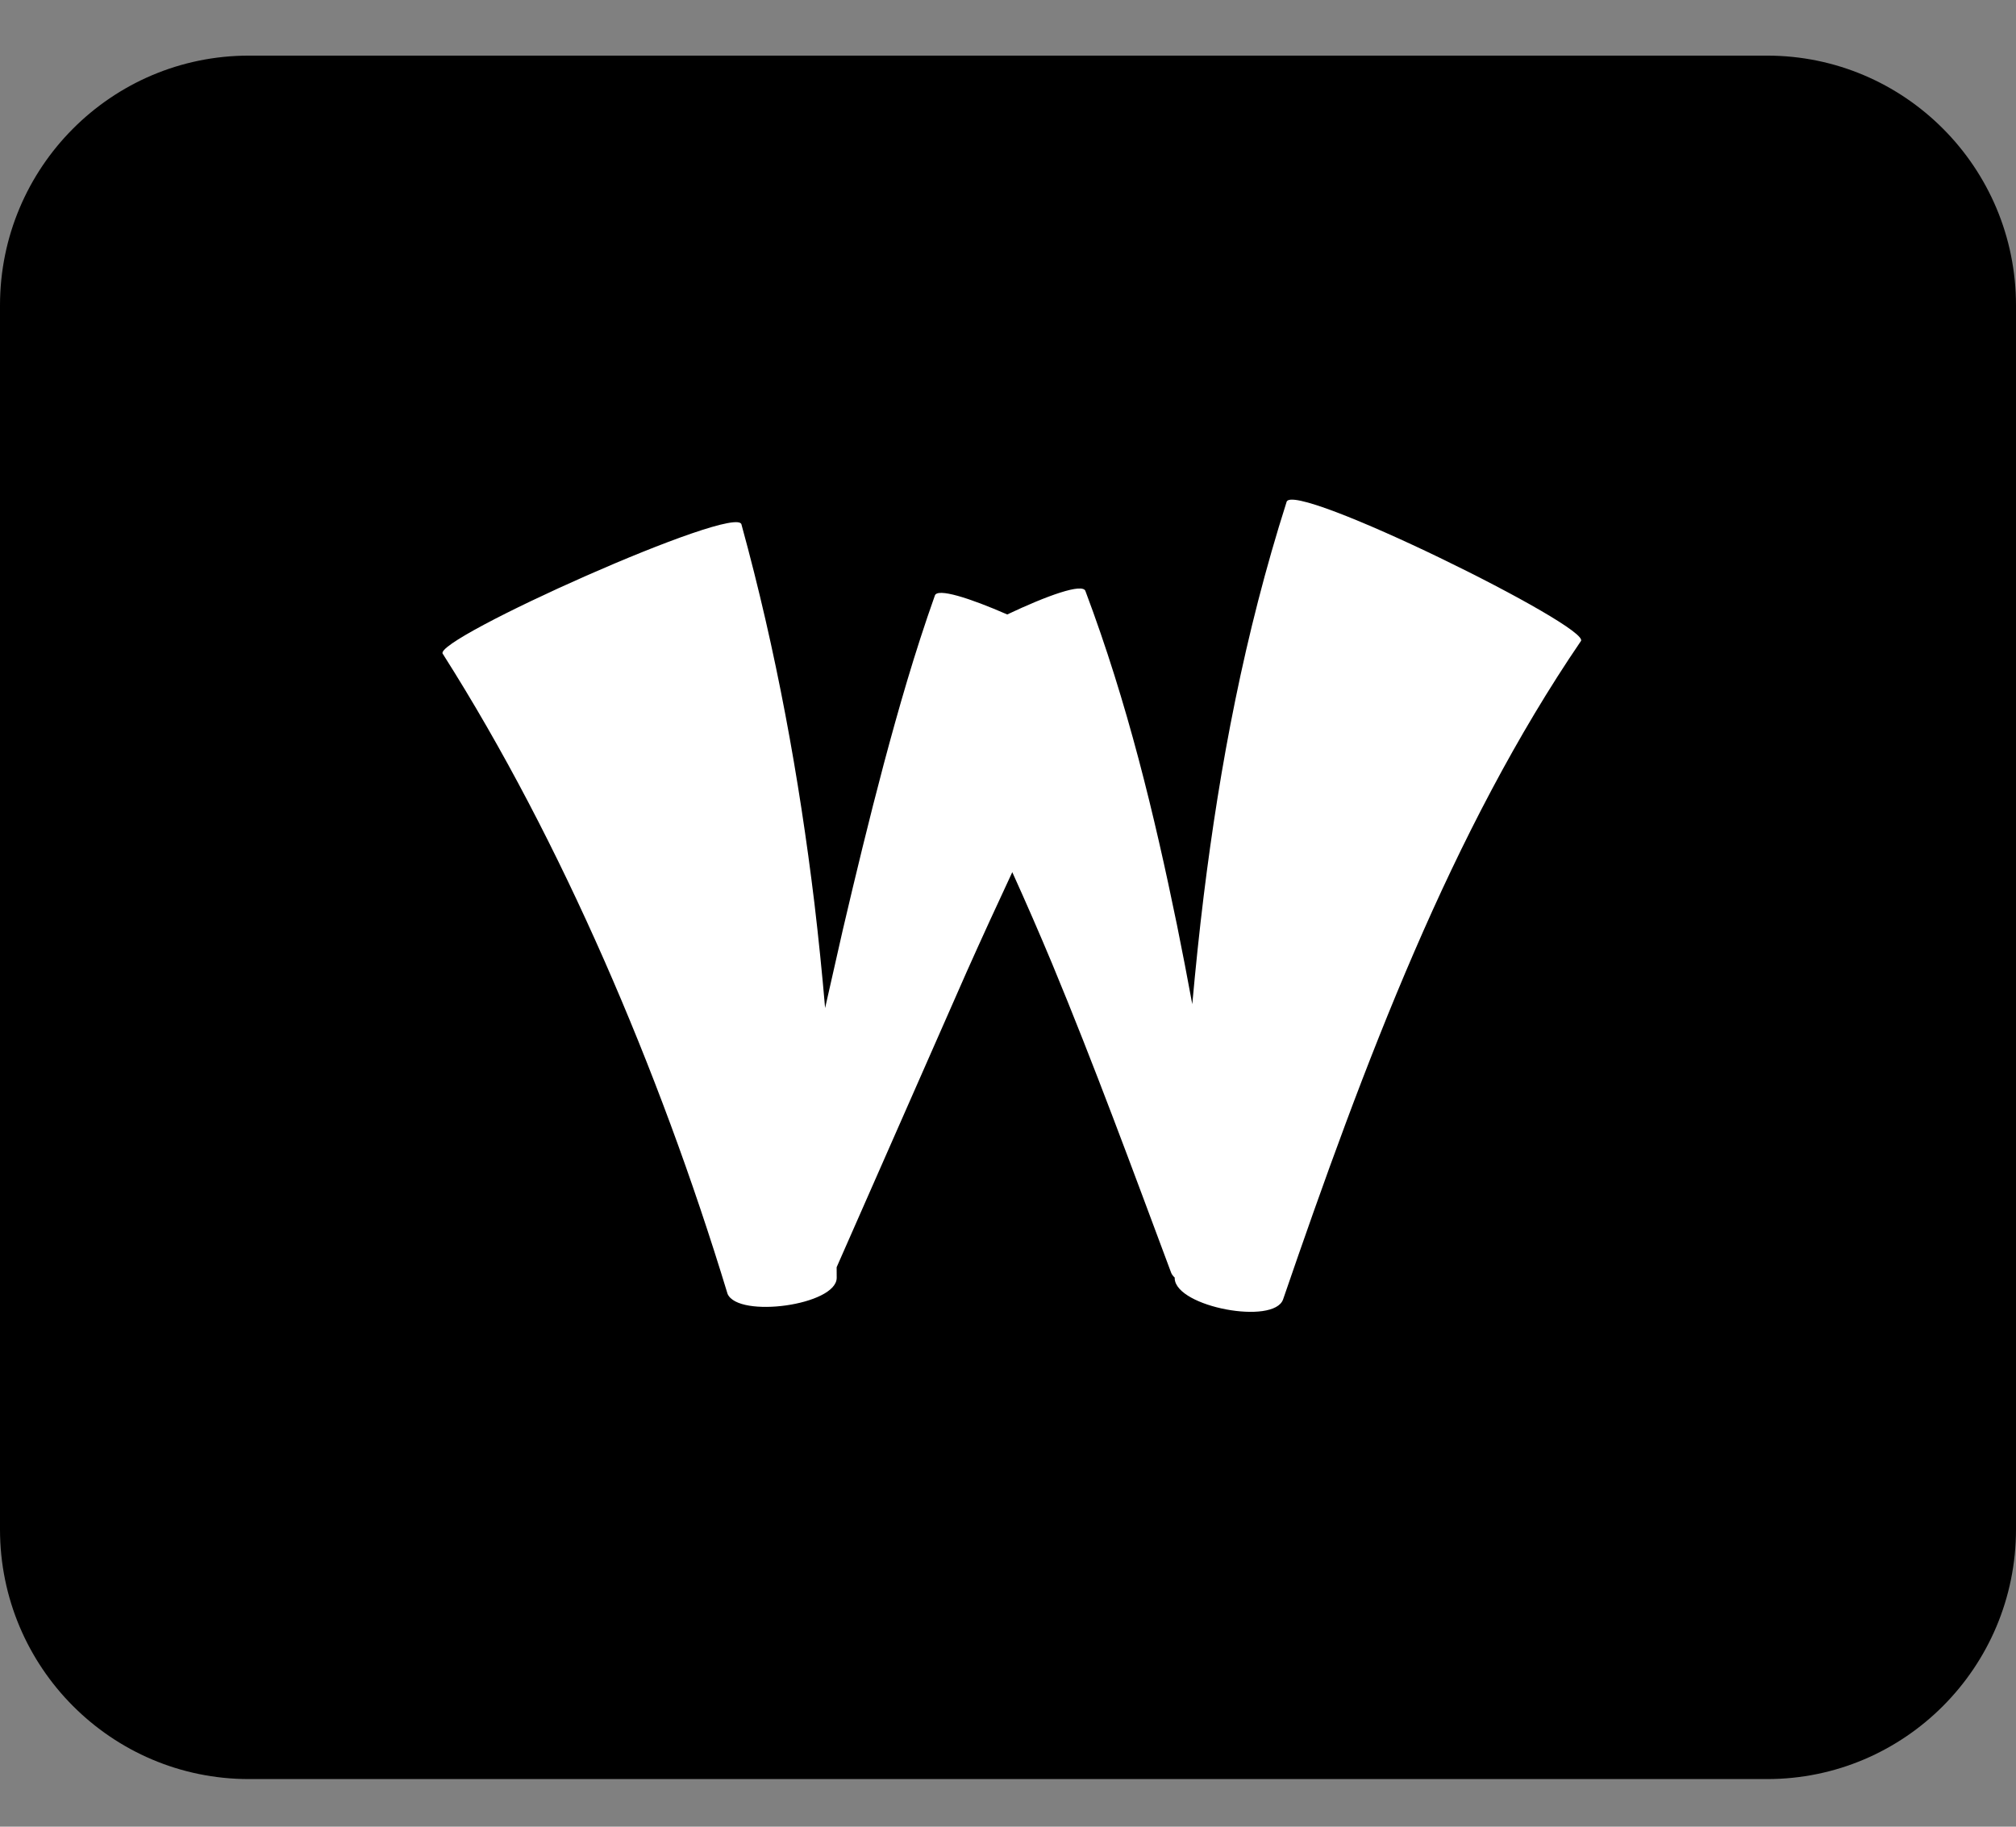 <svg width="32" height="29" viewBox="0 0 32 29" fill="none" xmlns="http://www.w3.org/2000/svg">
<rect x="0" y="0" width="32" height="29" fill="#808080" stroke="none"/>
<path d="M28.049 0.883H3.951C1.769 0.883 0 2.658 0 4.848V24.279C0 26.469 1.769 28.244 3.951 28.244H28.049C30.231 28.244 32 26.469 32 24.279V4.848C32 2.658 30.231 0.883 28.049 0.883Z" fill="black"/>
<path d="M20.421 7.972C20.488 7.598 25.294 9.97 25.092 10.18C24.079 11.666 23.211 13.344 22.447 15.114C21.681 16.885 21.013 18.746 20.366 20.63C20.218 21.038 18.677 20.752 18.646 20.301C18.646 20.295 18.647 20.289 18.647 20.284C18.624 20.262 18.604 20.239 18.591 20.209C17.973 18.553 17.366 16.902 16.7 15.298C16.496 14.809 16.285 14.325 16.068 13.846C15.823 14.37 15.581 14.898 15.343 15.431L13.28 20.118C13.28 20.175 13.281 20.232 13.281 20.288C13.275 20.721 11.722 20.933 11.549 20.542C10.996 18.723 10.339 16.947 9.588 15.239C8.836 13.532 7.986 11.888 7.029 10.381C6.832 10.164 11.722 7.971 11.77 8.329C12.323 10.342 12.685 12.344 12.927 14.337C12.993 14.893 13.049 15.448 13.097 16.003L13.377 14.766C13.582 13.89 13.794 13.012 14.028 12.13C14.264 11.247 14.517 10.362 14.838 9.458C14.871 9.326 15.398 9.497 15.988 9.755C16.61 9.46 17.192 9.248 17.23 9.386C17.898 11.163 18.322 12.931 18.683 14.689C18.768 15.107 18.848 15.525 18.925 15.942C18.977 15.369 19.036 14.794 19.107 14.217C19.361 12.163 19.752 10.071 20.421 7.972Z" fill="white"/>
</svg>

